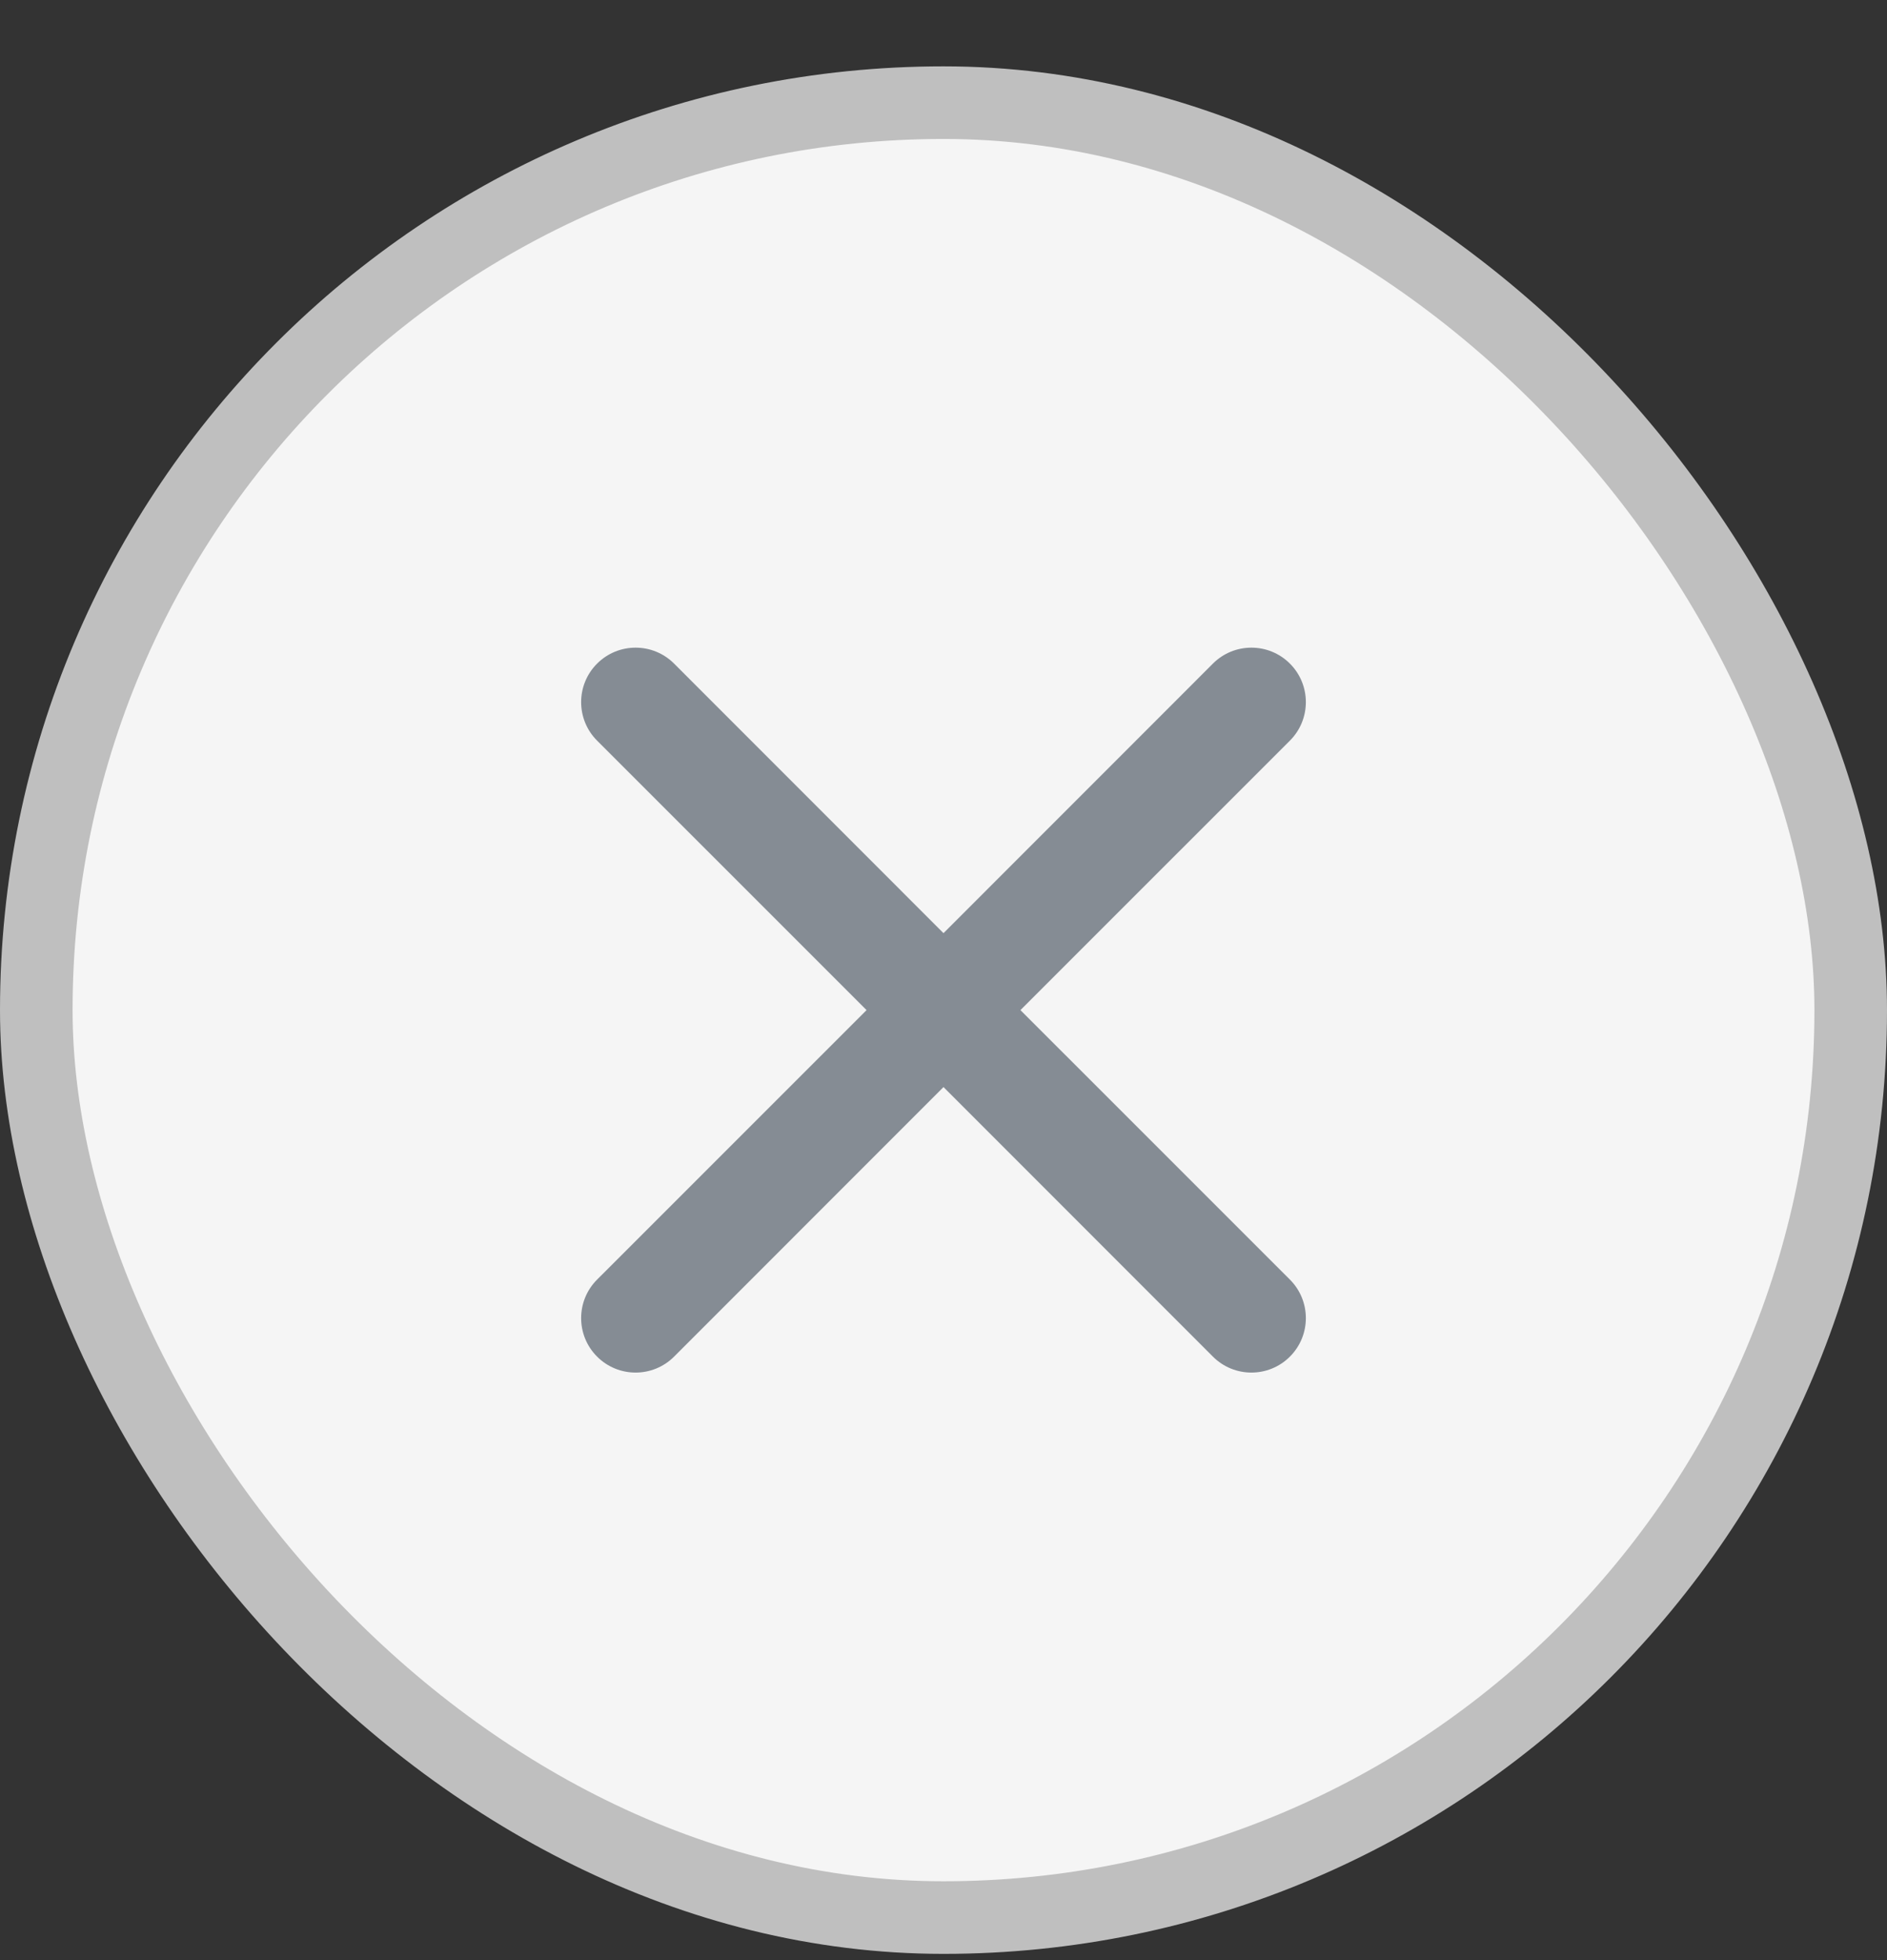 <?xml version="1.0" encoding="UTF-8" standalone="no"?><svg width='26' height='27' viewBox='0 0 26 27' fill='none' xmlns='http://www.w3.org/2000/svg'>
<rect x="0" y="0" width="26" height="27" fill="#333333" stroke="none"/>
<rect x='0.5' y='1.414' width='25' height='25' rx='12.5' fill='#F5F5F5'/>
<path d='M16.712 18.687C17.005 18.98 17.48 18.98 17.773 18.687C18.066 18.394 18.066 17.919 17.773 17.626L16.712 18.687ZM9.288 9.141C8.995 8.848 8.52 8.848 8.227 9.141C7.934 9.434 7.934 9.909 8.227 10.202L9.288 9.141ZM17.773 10.202C18.066 9.909 18.066 9.434 17.773 9.141C17.48 8.848 17.005 8.848 16.712 9.141L17.773 10.202ZM8.227 17.626C7.934 17.919 7.934 18.394 8.227 18.687C8.52 18.98 8.995 18.98 9.288 18.687L8.227 17.626ZM17.773 17.626L13.53 13.384L12.47 14.444L16.712 18.687L17.773 17.626ZM13.53 13.384L9.288 9.141L8.227 10.202L12.47 14.444L13.53 13.384ZM16.712 9.141L12.47 13.384L13.53 14.444L17.773 10.202L16.712 9.141ZM12.47 13.384L8.227 17.626L9.288 18.687L13.53 14.444L12.47 13.384Z' fill='#858C94'/>
<rect x='0.5' y='1.414' width='25' height='25' rx='12.5' stroke='#BFBFBF'/>
</svg>
